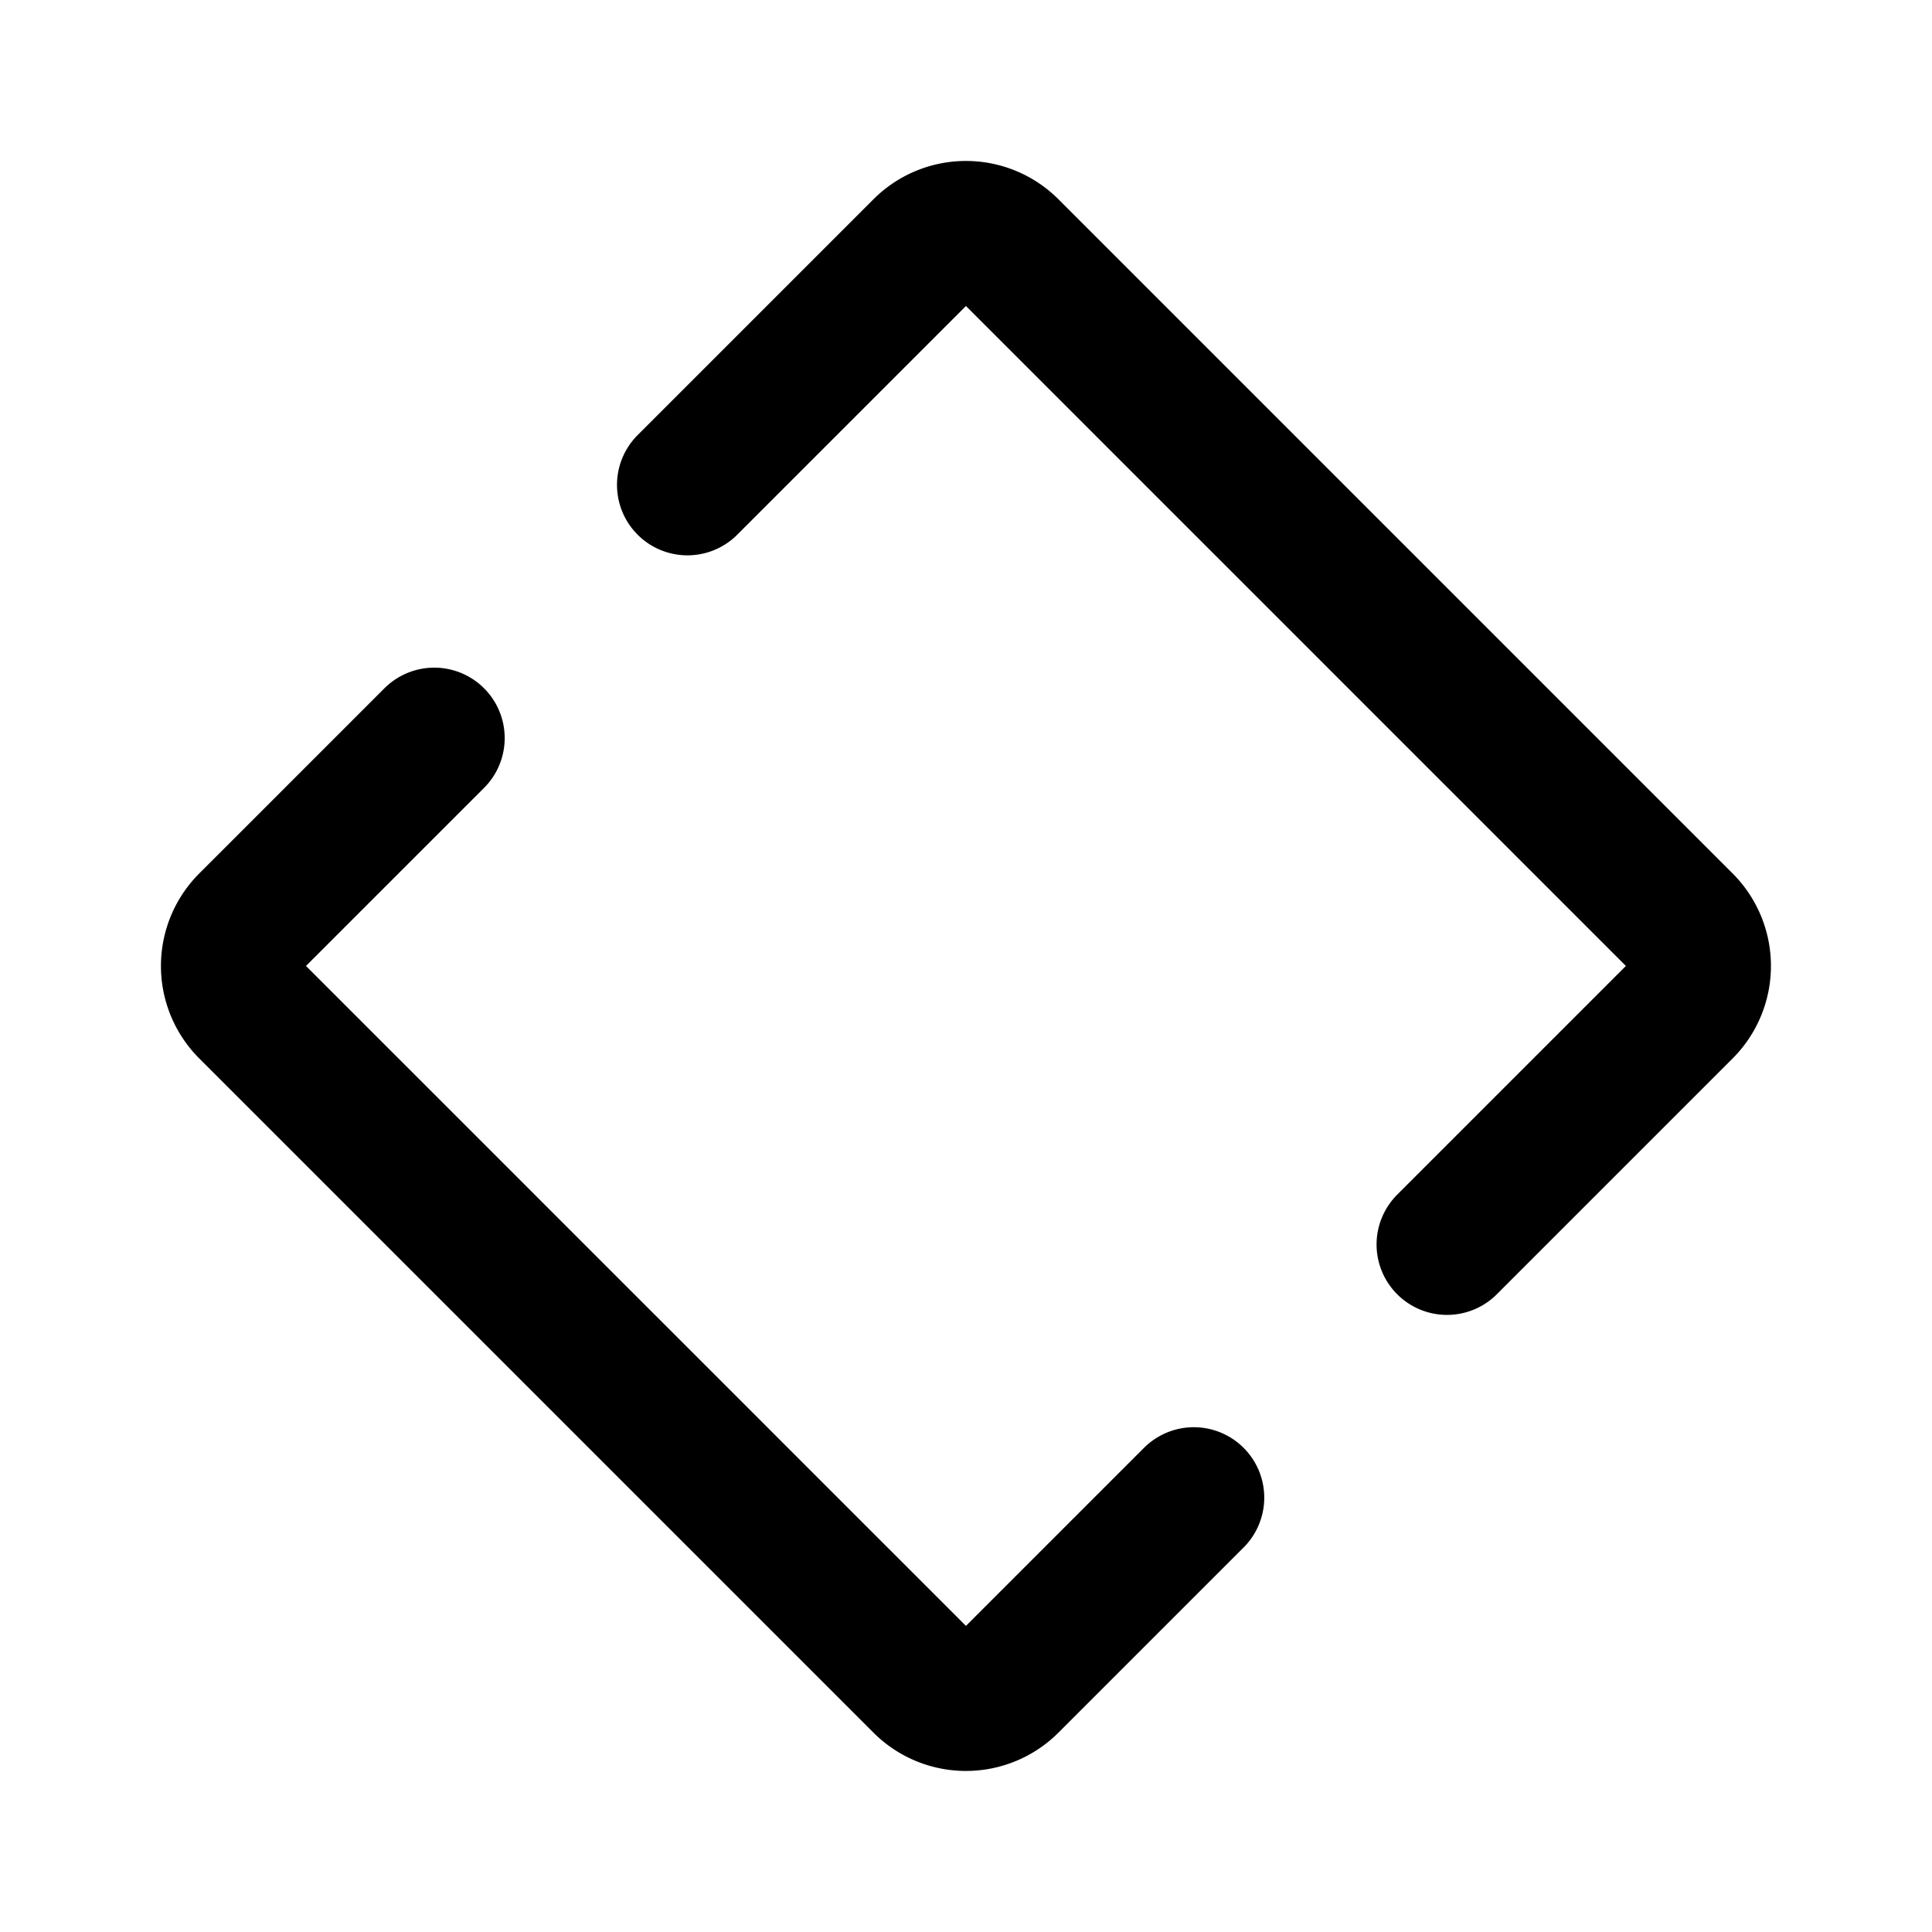 <svg xmlns="http://www.w3.org/2000/svg" width="192" height="192" fill="none" viewBox="0 0 192 192"><path stroke="#000" stroke-linecap="round" stroke-linejoin="round" stroke-width="14" d="m68.317 48.188 23.435-23.435a6 6 0 0 1 8.485 0l67 67a6 6 0 0 1 0 8.485l-23.435 23.435M43.155 73.35 24.752 91.752a6 6 0 0 0 0 8.486l67 66.999a5.998 5.998 0 0 0 8.485 0l18.403-18.402"/></svg>
